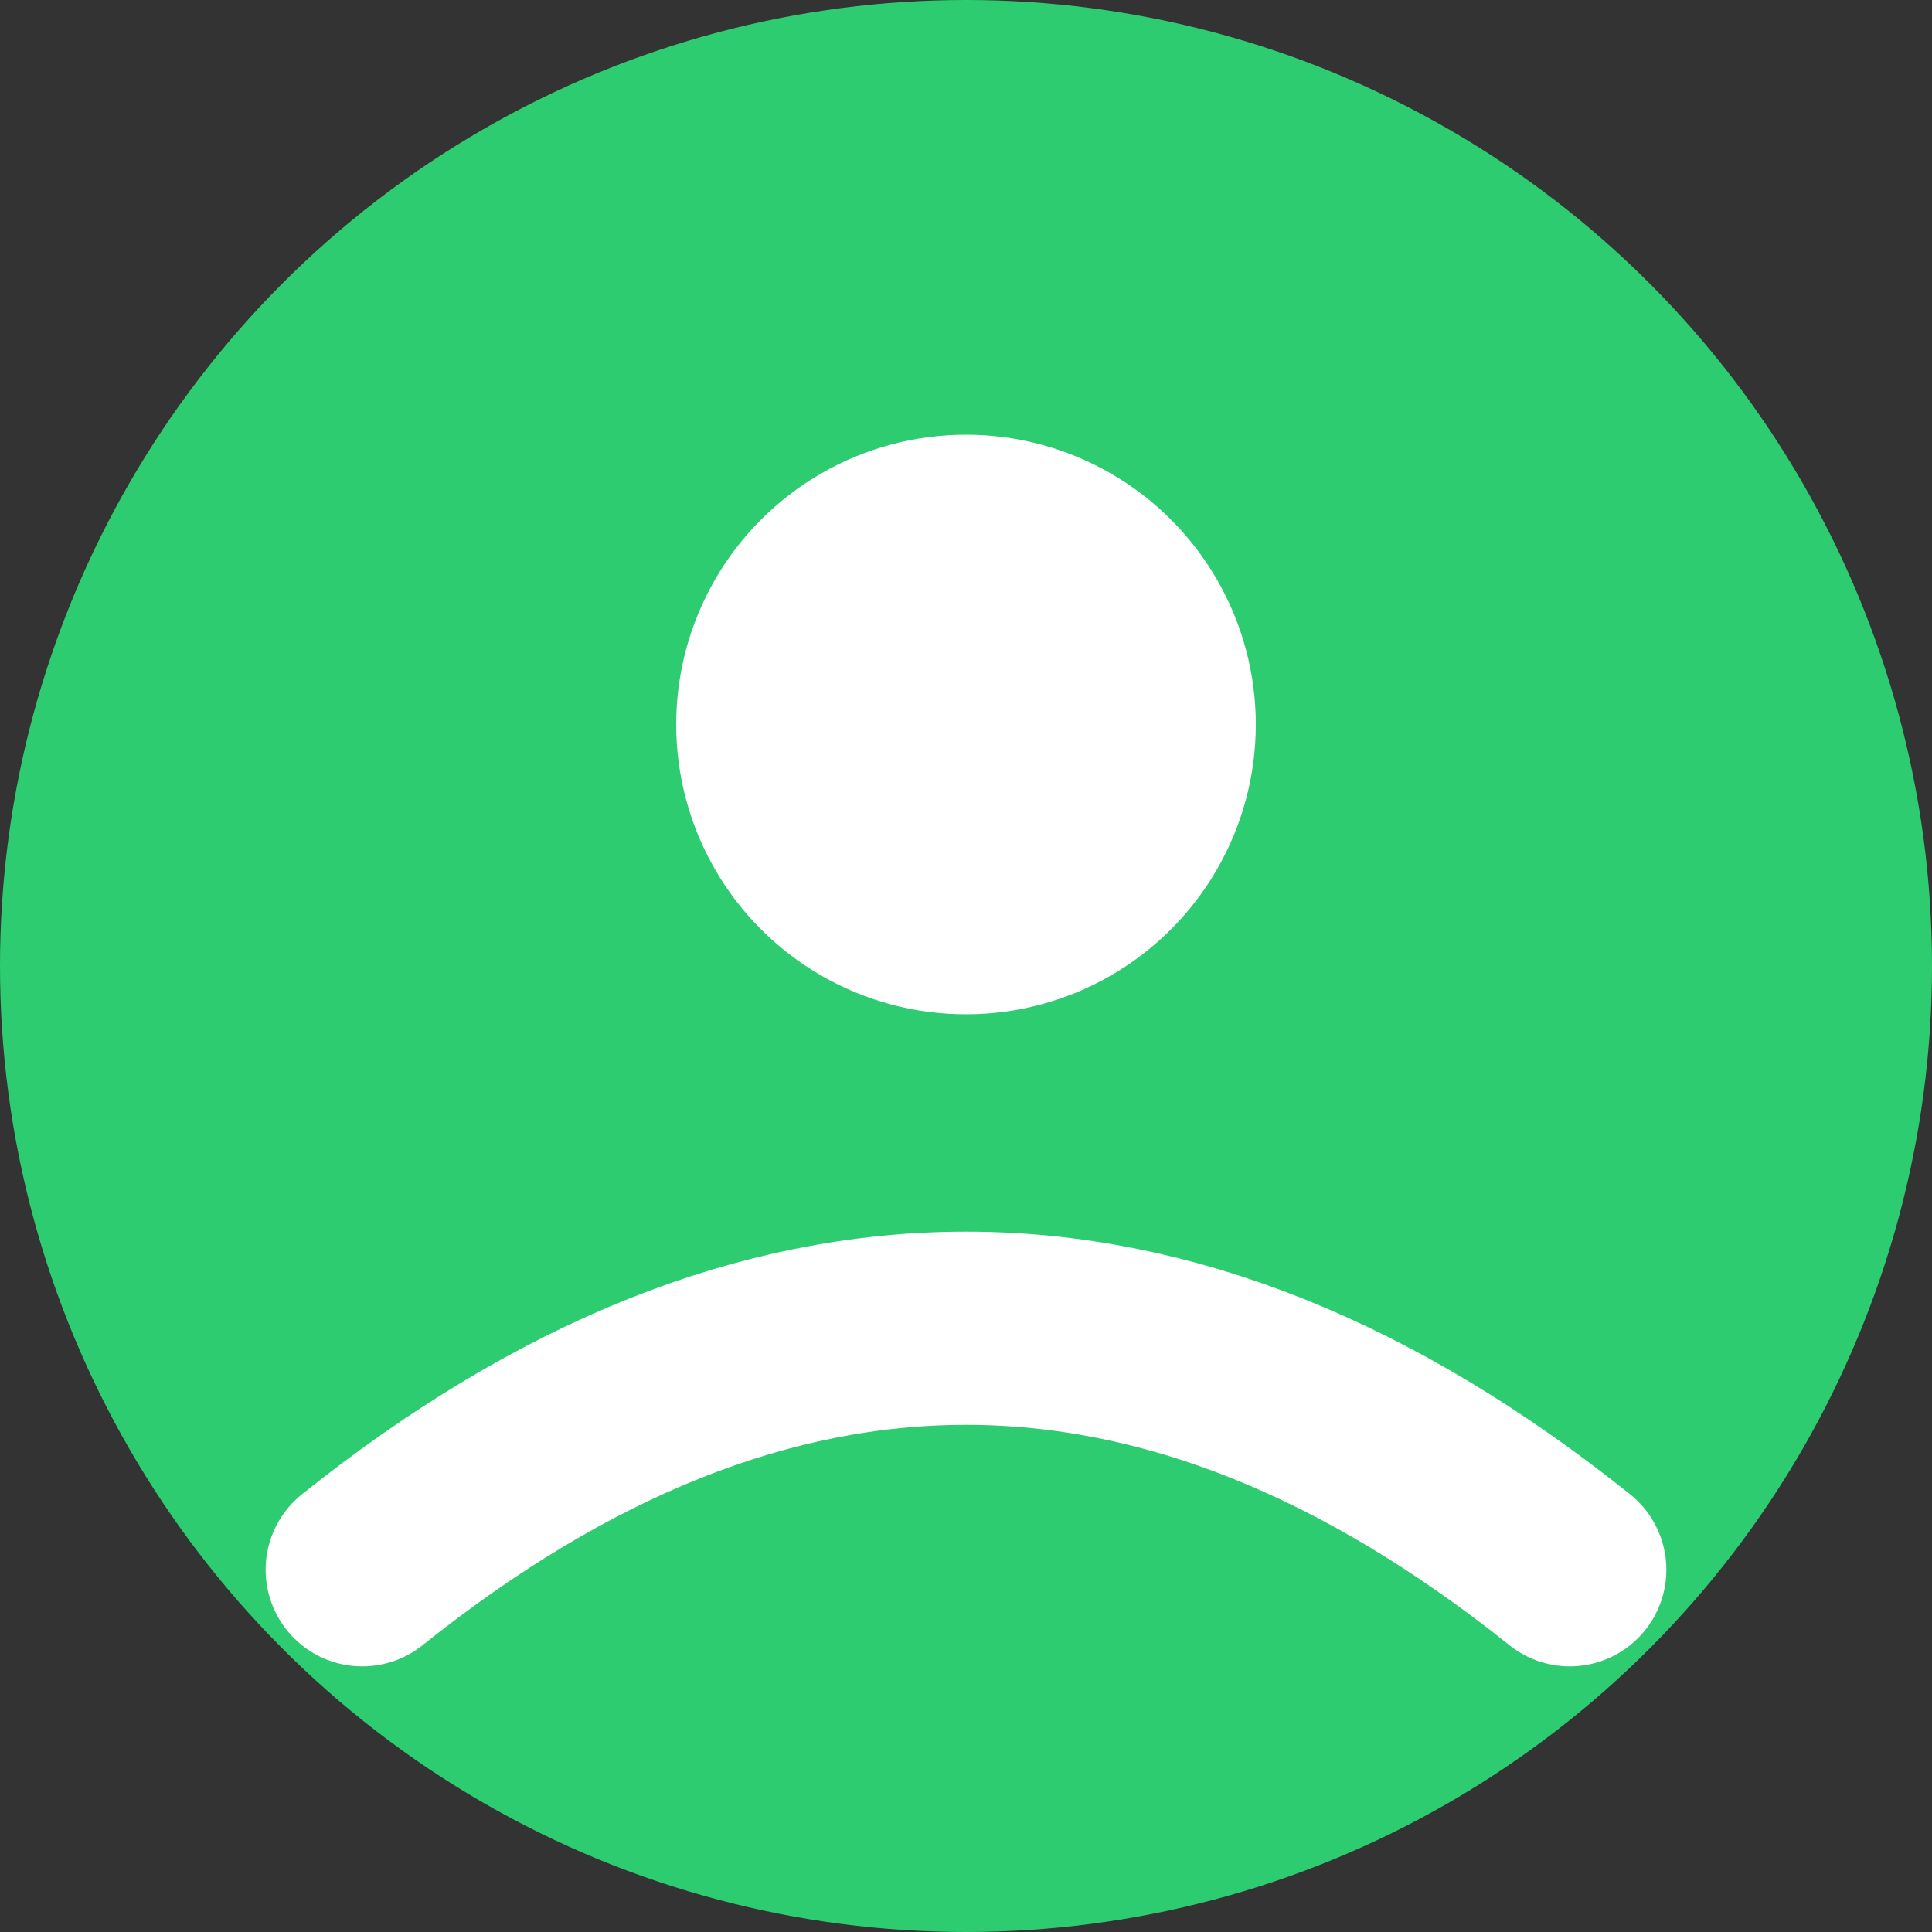 <svg width="80" height="80" xmlns="http://www.w3.org/2000/svg">
  <rect width="100%" height="100%" fill="#333333" stroke="none"/>
  <circle cx="40" cy="40" r="40" fill="#2ecc71"/>
  <circle cx="40" cy="30" r="12" fill="#fff"/>
  <path d="M 15 65 Q 40 45 65 65" stroke="#fff" stroke-width="8" fill="none" stroke-linecap="round"/>
</svg>